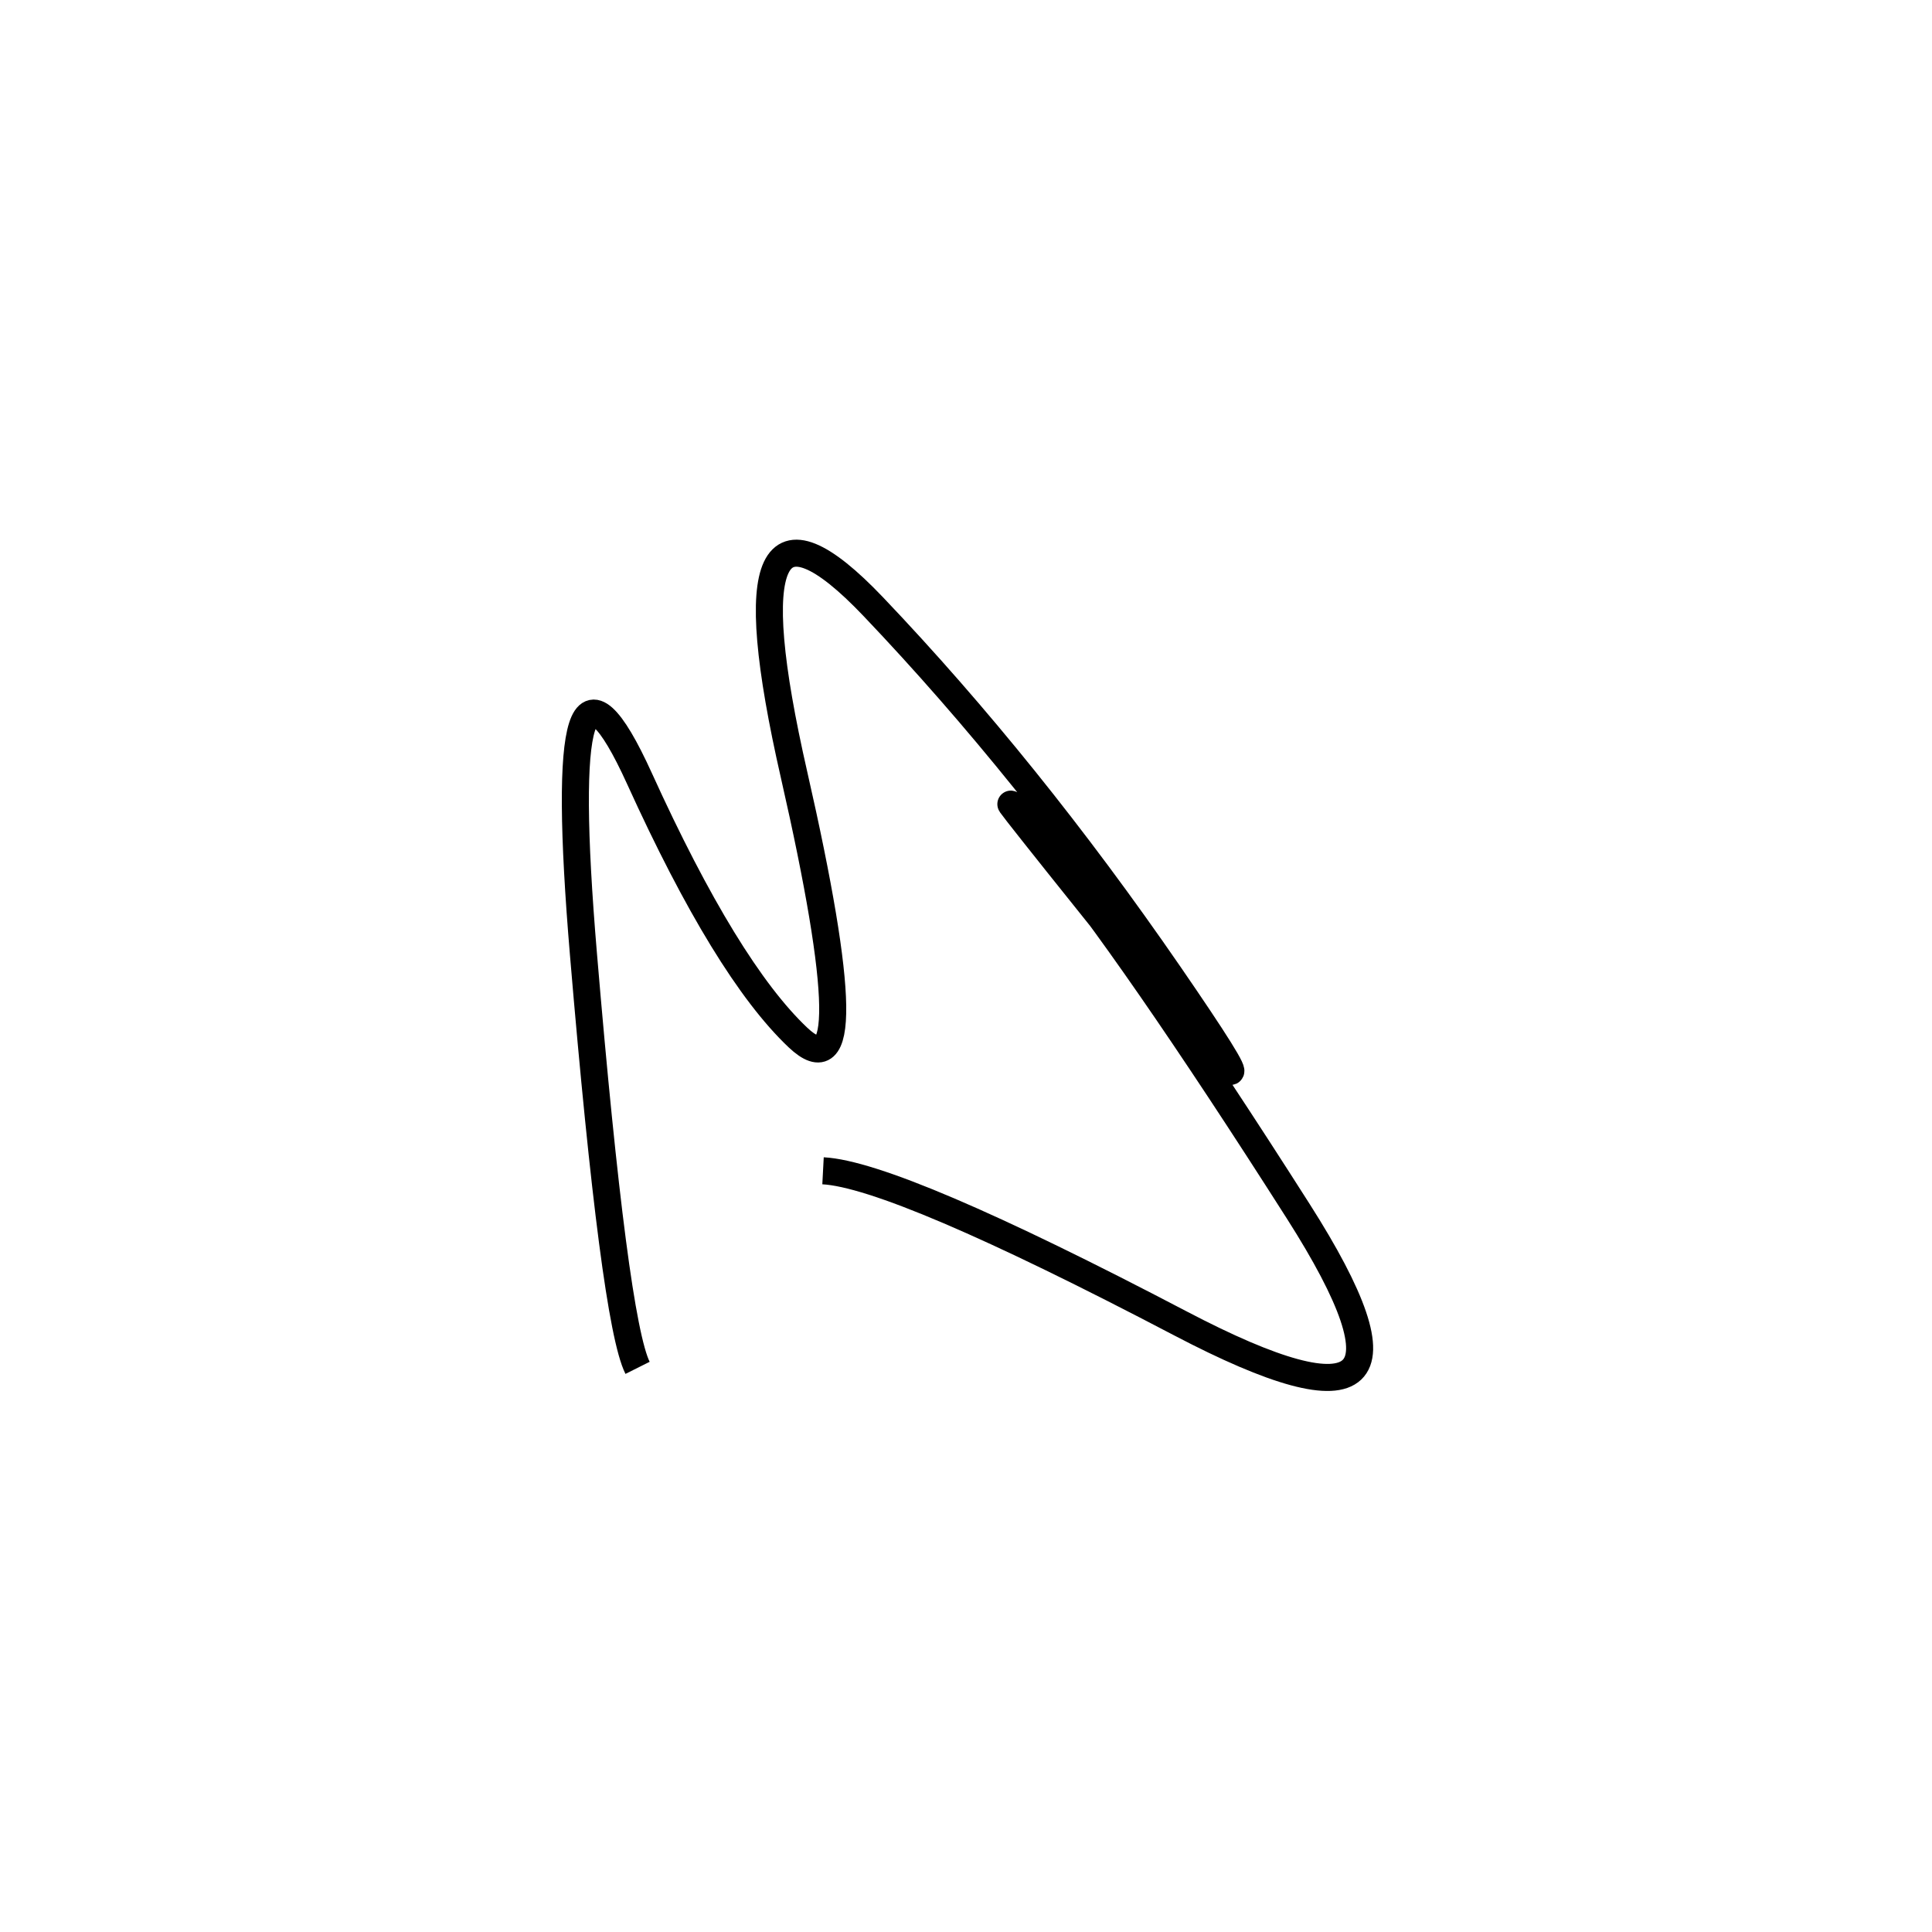 <svg xmlns="http://www.w3.org/2000/svg" viewBox="17 -25 500 500"><rect x="-250" y="-250" width="1000" height="1000" fill="#fff"></rect><path d="M230 278 Q249 279 322.5 317.5 Q396 356 353 288.5 Q310 221 286.5 192.5 Q263 164 309.5 222 Q356 280 319.5 227 Q283 174 243 132 Q203 90 222.5 175.5 Q242 261 223.5 243.5 Q205 226 182.5 176.5 Q160 127 168 222 Q176 317 182 329" style="stroke:hsl(224, 89%, 51%); stroke-width:7px; fill: none;"></path></svg>